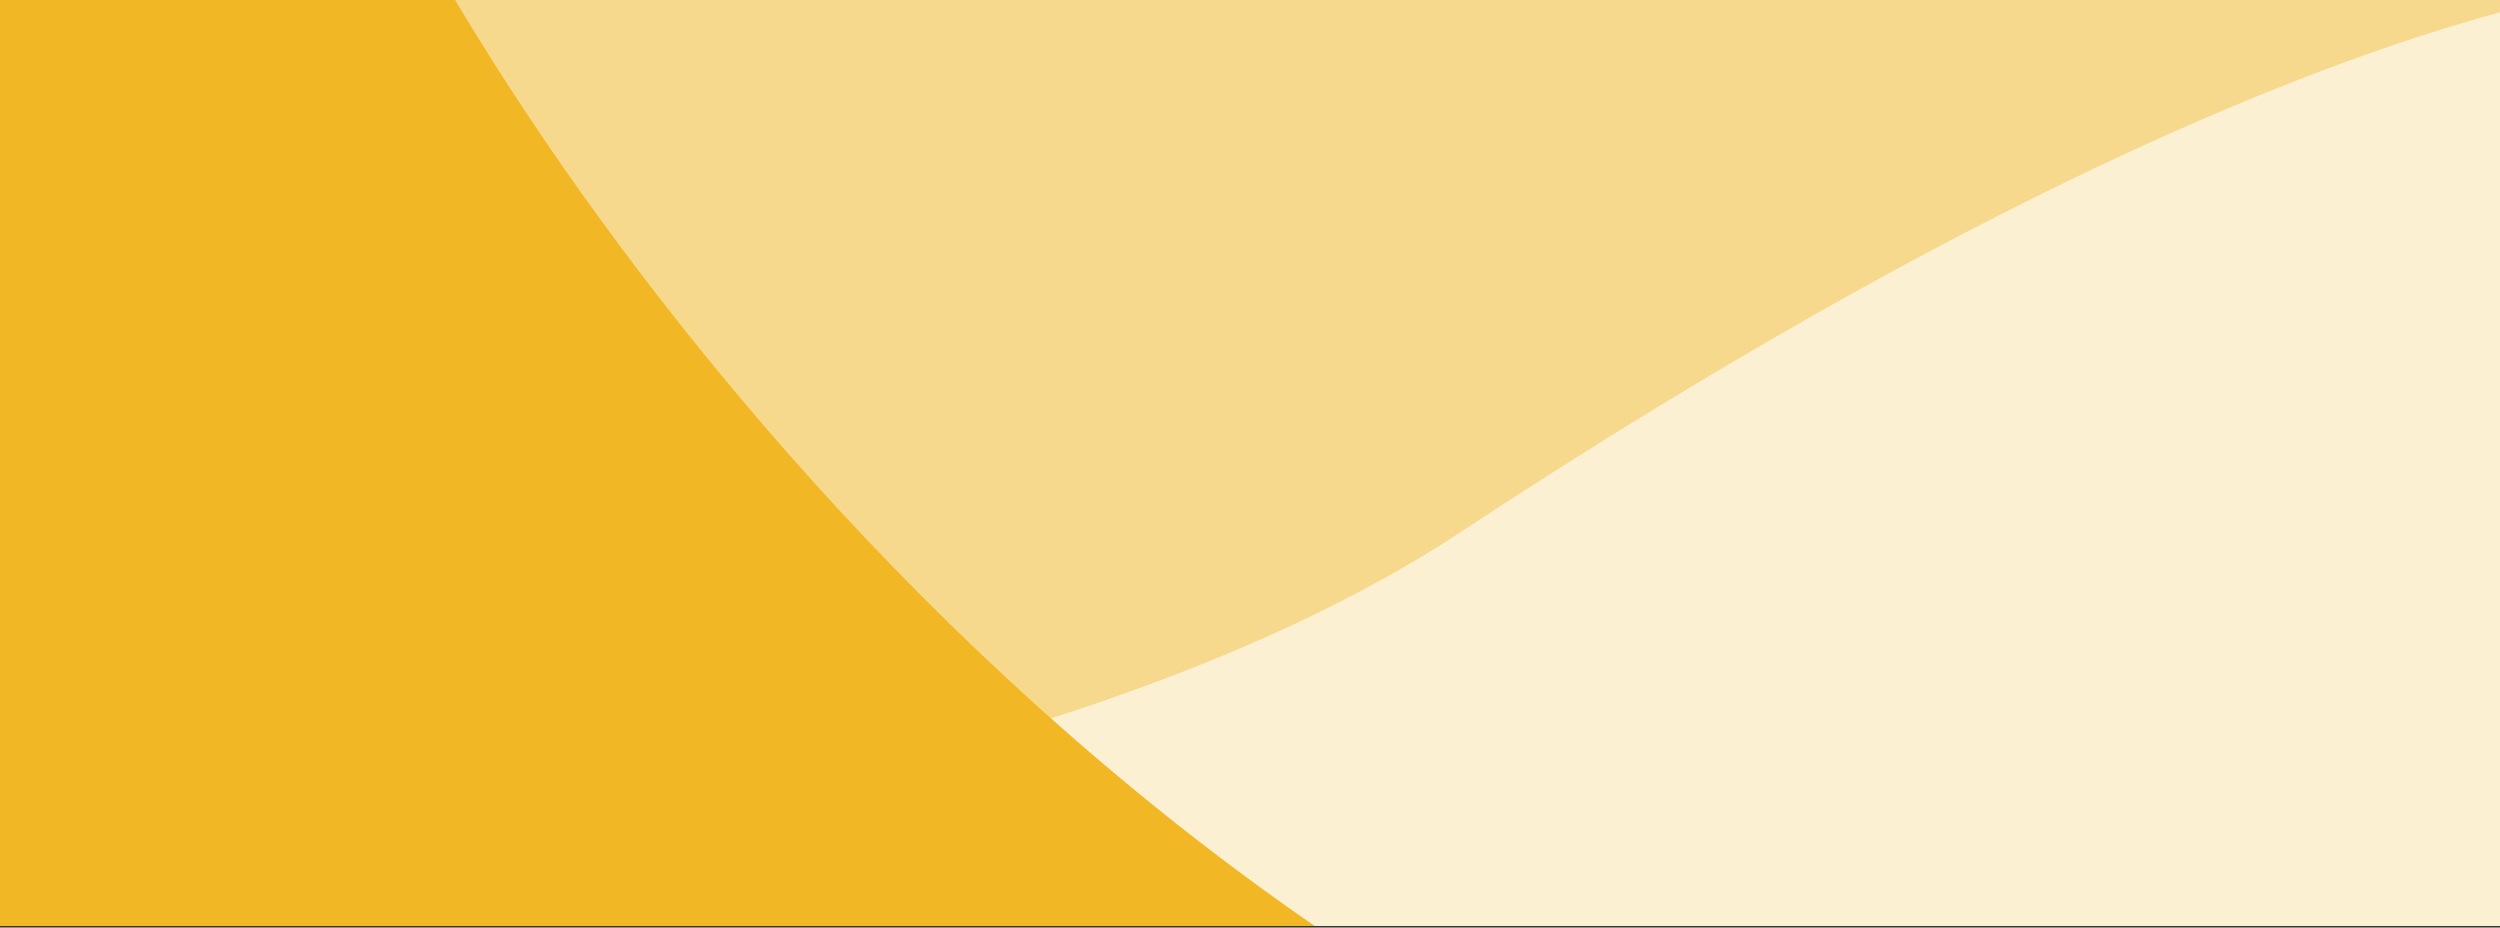 <svg xmlns="http://www.w3.org/2000/svg" width="1000" height="371" viewBox="0 0 1000 371" fill="none">
  <rect x="0" y="0" width="1000" height="371" fill="#333333" stroke="none"/>
  <g clip-path="url(#clip0)">
  <rect width="1000" height="370.406" fill="white"/>
  <rect width="1034" height="383" fill="#F1B725" fill-opacity="0.2"/>
  <path d="M584 213C414.8 324.6 98.833 357.167 -38 359.5V-56L1127 -202.5C1175.83 -133 1247.1 2.7 1141.5 -10.5C1009.5 -27 795.5 73.5 584 213Z" fill="#F1B725" fill-opacity="0.4"/>
  <path d="M963 516C550.6 516 254.167 142.667 157.5 -44L-100.5 -186L-130 465.5L963 821C1134.83 719.333 1375.4 516 963 516Z" fill="#F1B725"/>
  </g>
  <defs>
  <clipPath id="clip0">
  <rect width="1000" height="370.406" fill="white"/>
  </clipPath>
  </defs>
</svg>
